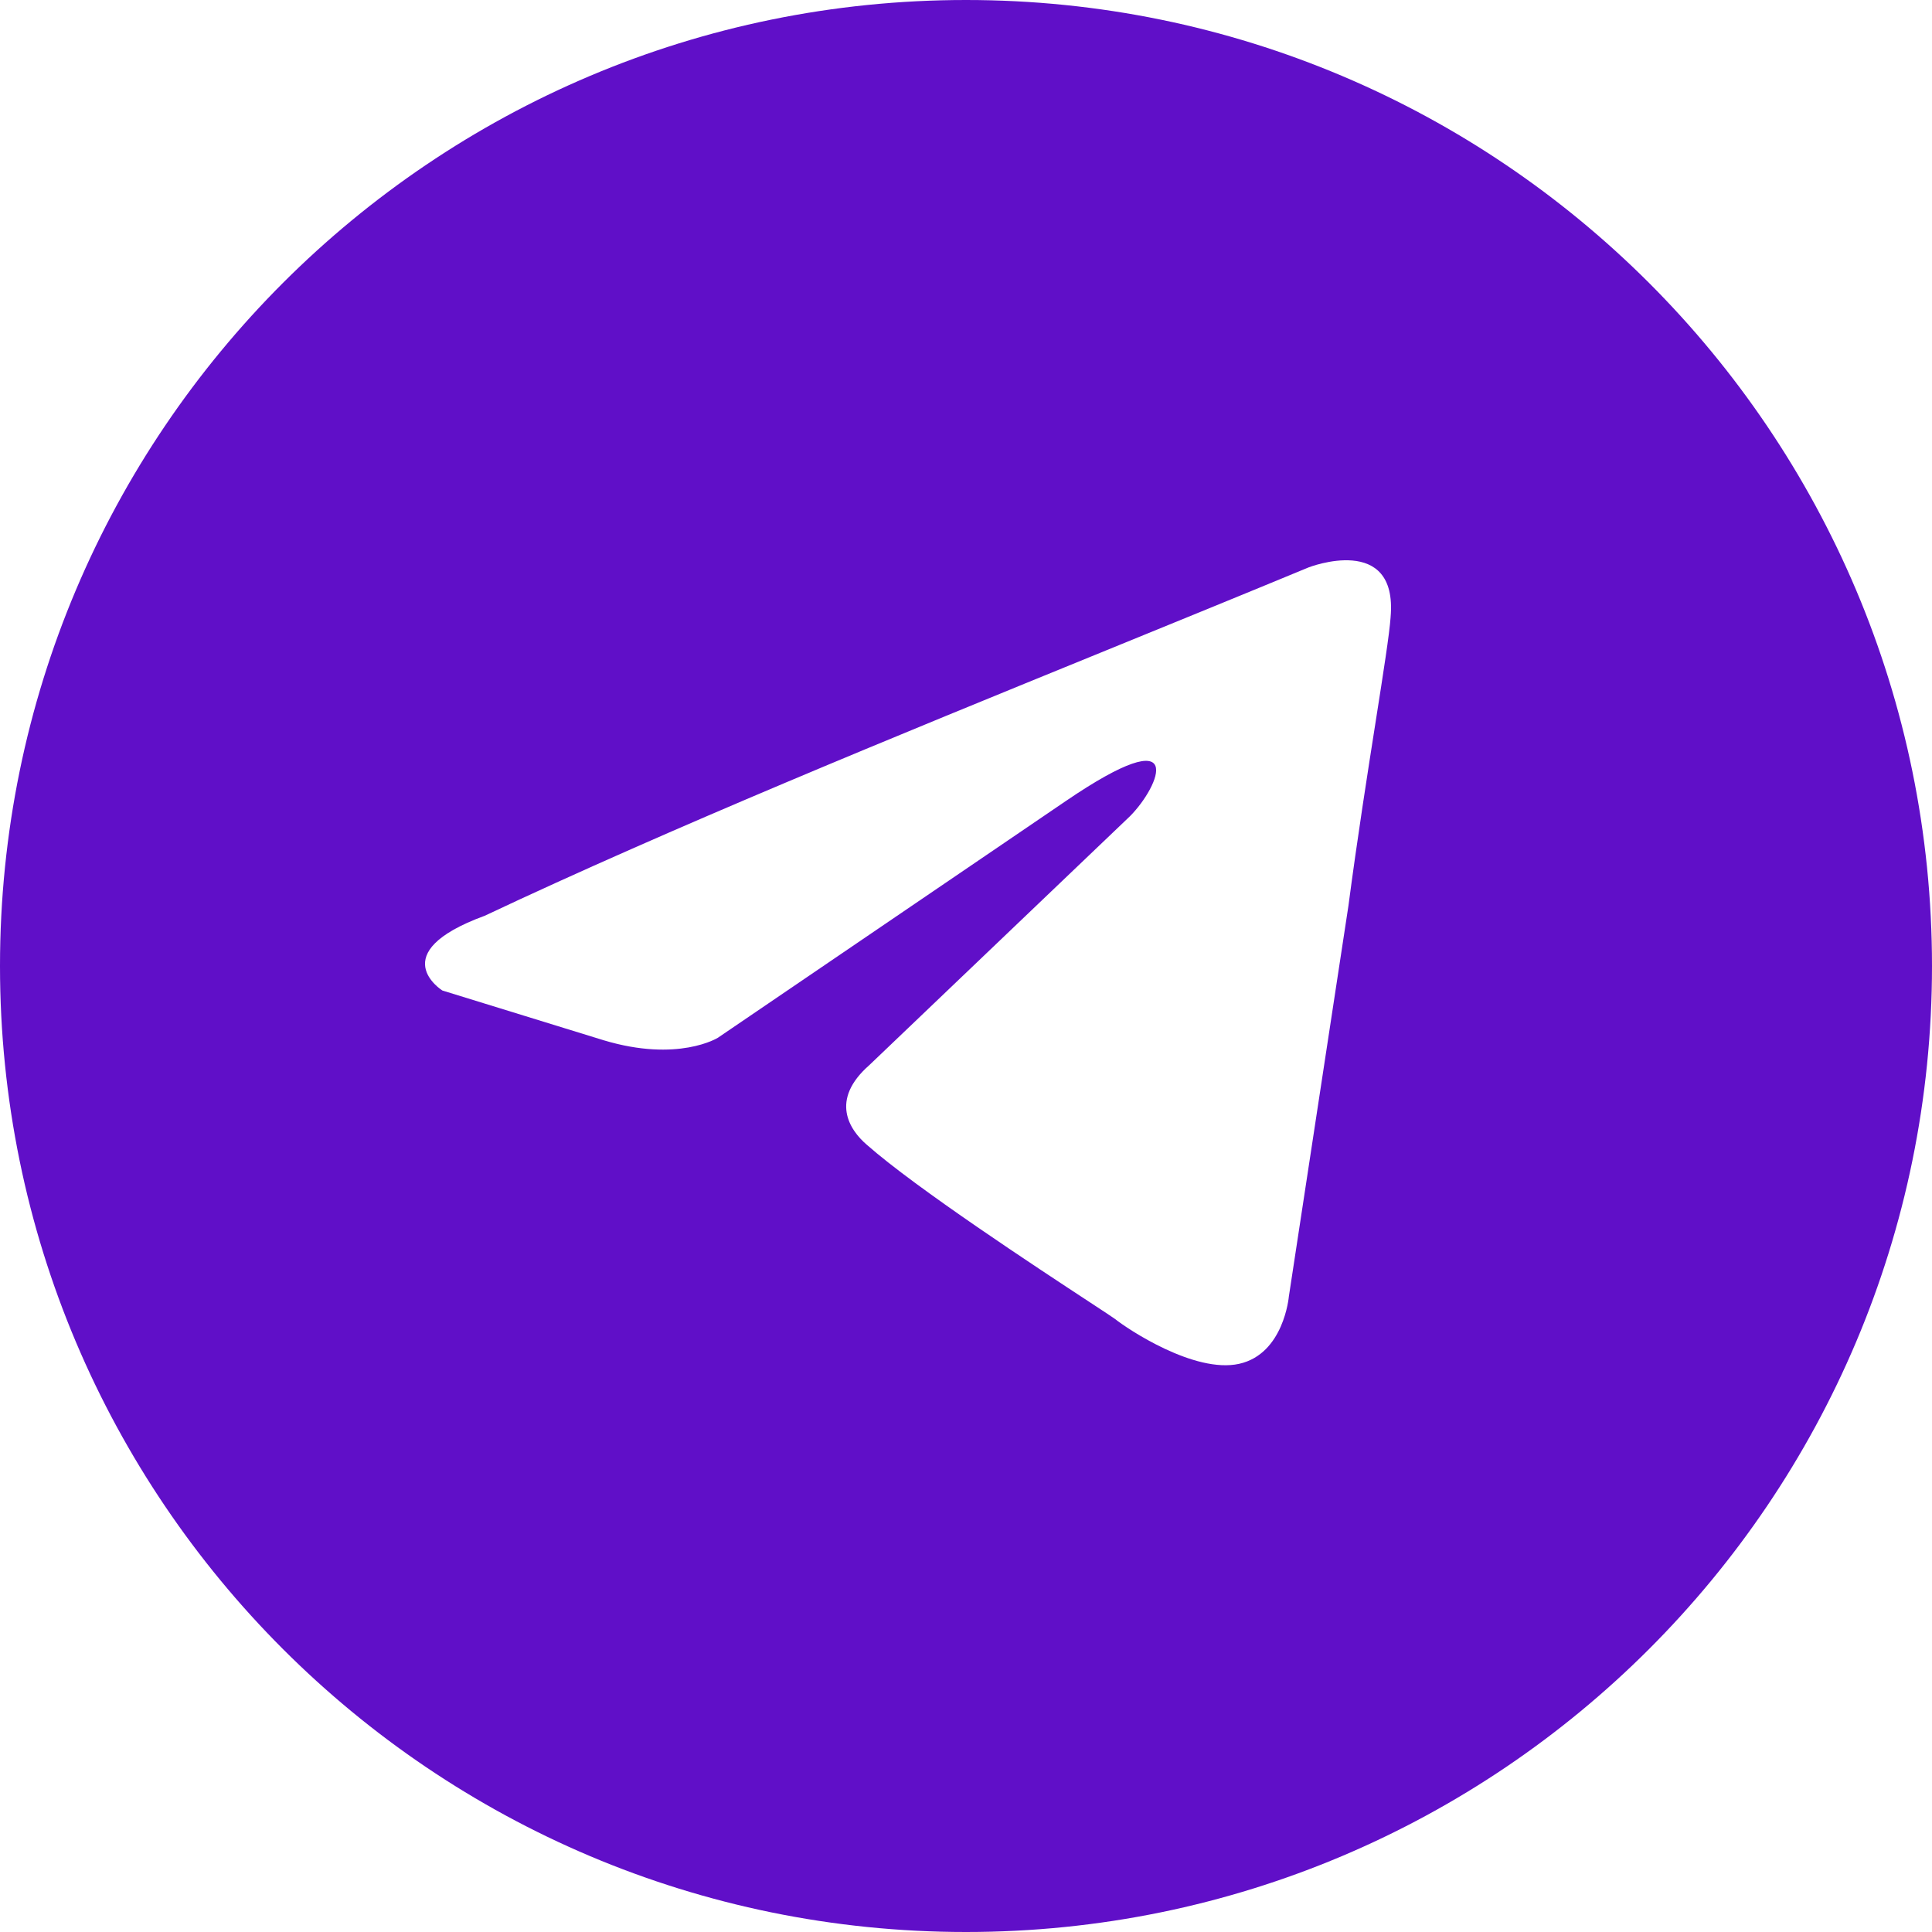 <svg version="1.1" xmlns="http://www.w3.org/2000/svg" xmlns:xlink="http://www.w3.org/1999/xlink" width="100" height="100" viewBox="0,0,256,256"><g fill="#600fc8" fill-rule="evenodd" stroke="none" stroke-width="1" stroke-linecap="butt" stroke-linejoin="miter" stroke-miterlimit="10" stroke-dasharray="" stroke-dashoffset="0" font-family="none" font-weight="none" font-size="none" text-anchor="none" style="mix-blend-mode: normal"><g transform="scale(2.56,2.56)"><path d="M50,100c27.614,0 50,-22.386 50,-50c0,-27.614 -22.386,-50 -50,-50c-27.614,0 -50,22.386 -50,50c0,27.614 22.386,50 50,50zM71.977,31.944c0.385,-4.38 -4.24,-2.577 -4.24,-2.577c-3.415,1.414 -6.937,2.85 -10.498,4.303c-11.039,4.503 -22.444,9.155 -32.159,13.733c-5.268,1.933 -2.184,3.865 -2.184,3.865l8.351,2.576c3.854,1.159 5.91,-0.129 5.91,-0.129l17.988,-12.239c6.424,-4.38 4.882,-0.773 3.341,0.773l-13.491,12.883c-2.056,1.804 -1.028,3.35 -0.128,4.122c2.549,2.249 8.819,6.364 11.557,8.16c0.712,0.467 1.185,0.778 1.292,0.858c0.642,0.515 4.111,2.834 6.424,2.319c2.313,-0.515 2.57,-3.478 2.57,-3.478l3.084,-20.226c0.463,-3.511 0.993,-6.886 1.417,-9.582c0.4,-2.546 0.705,-4.486 0.767,-5.362z"></path></g></g></svg>